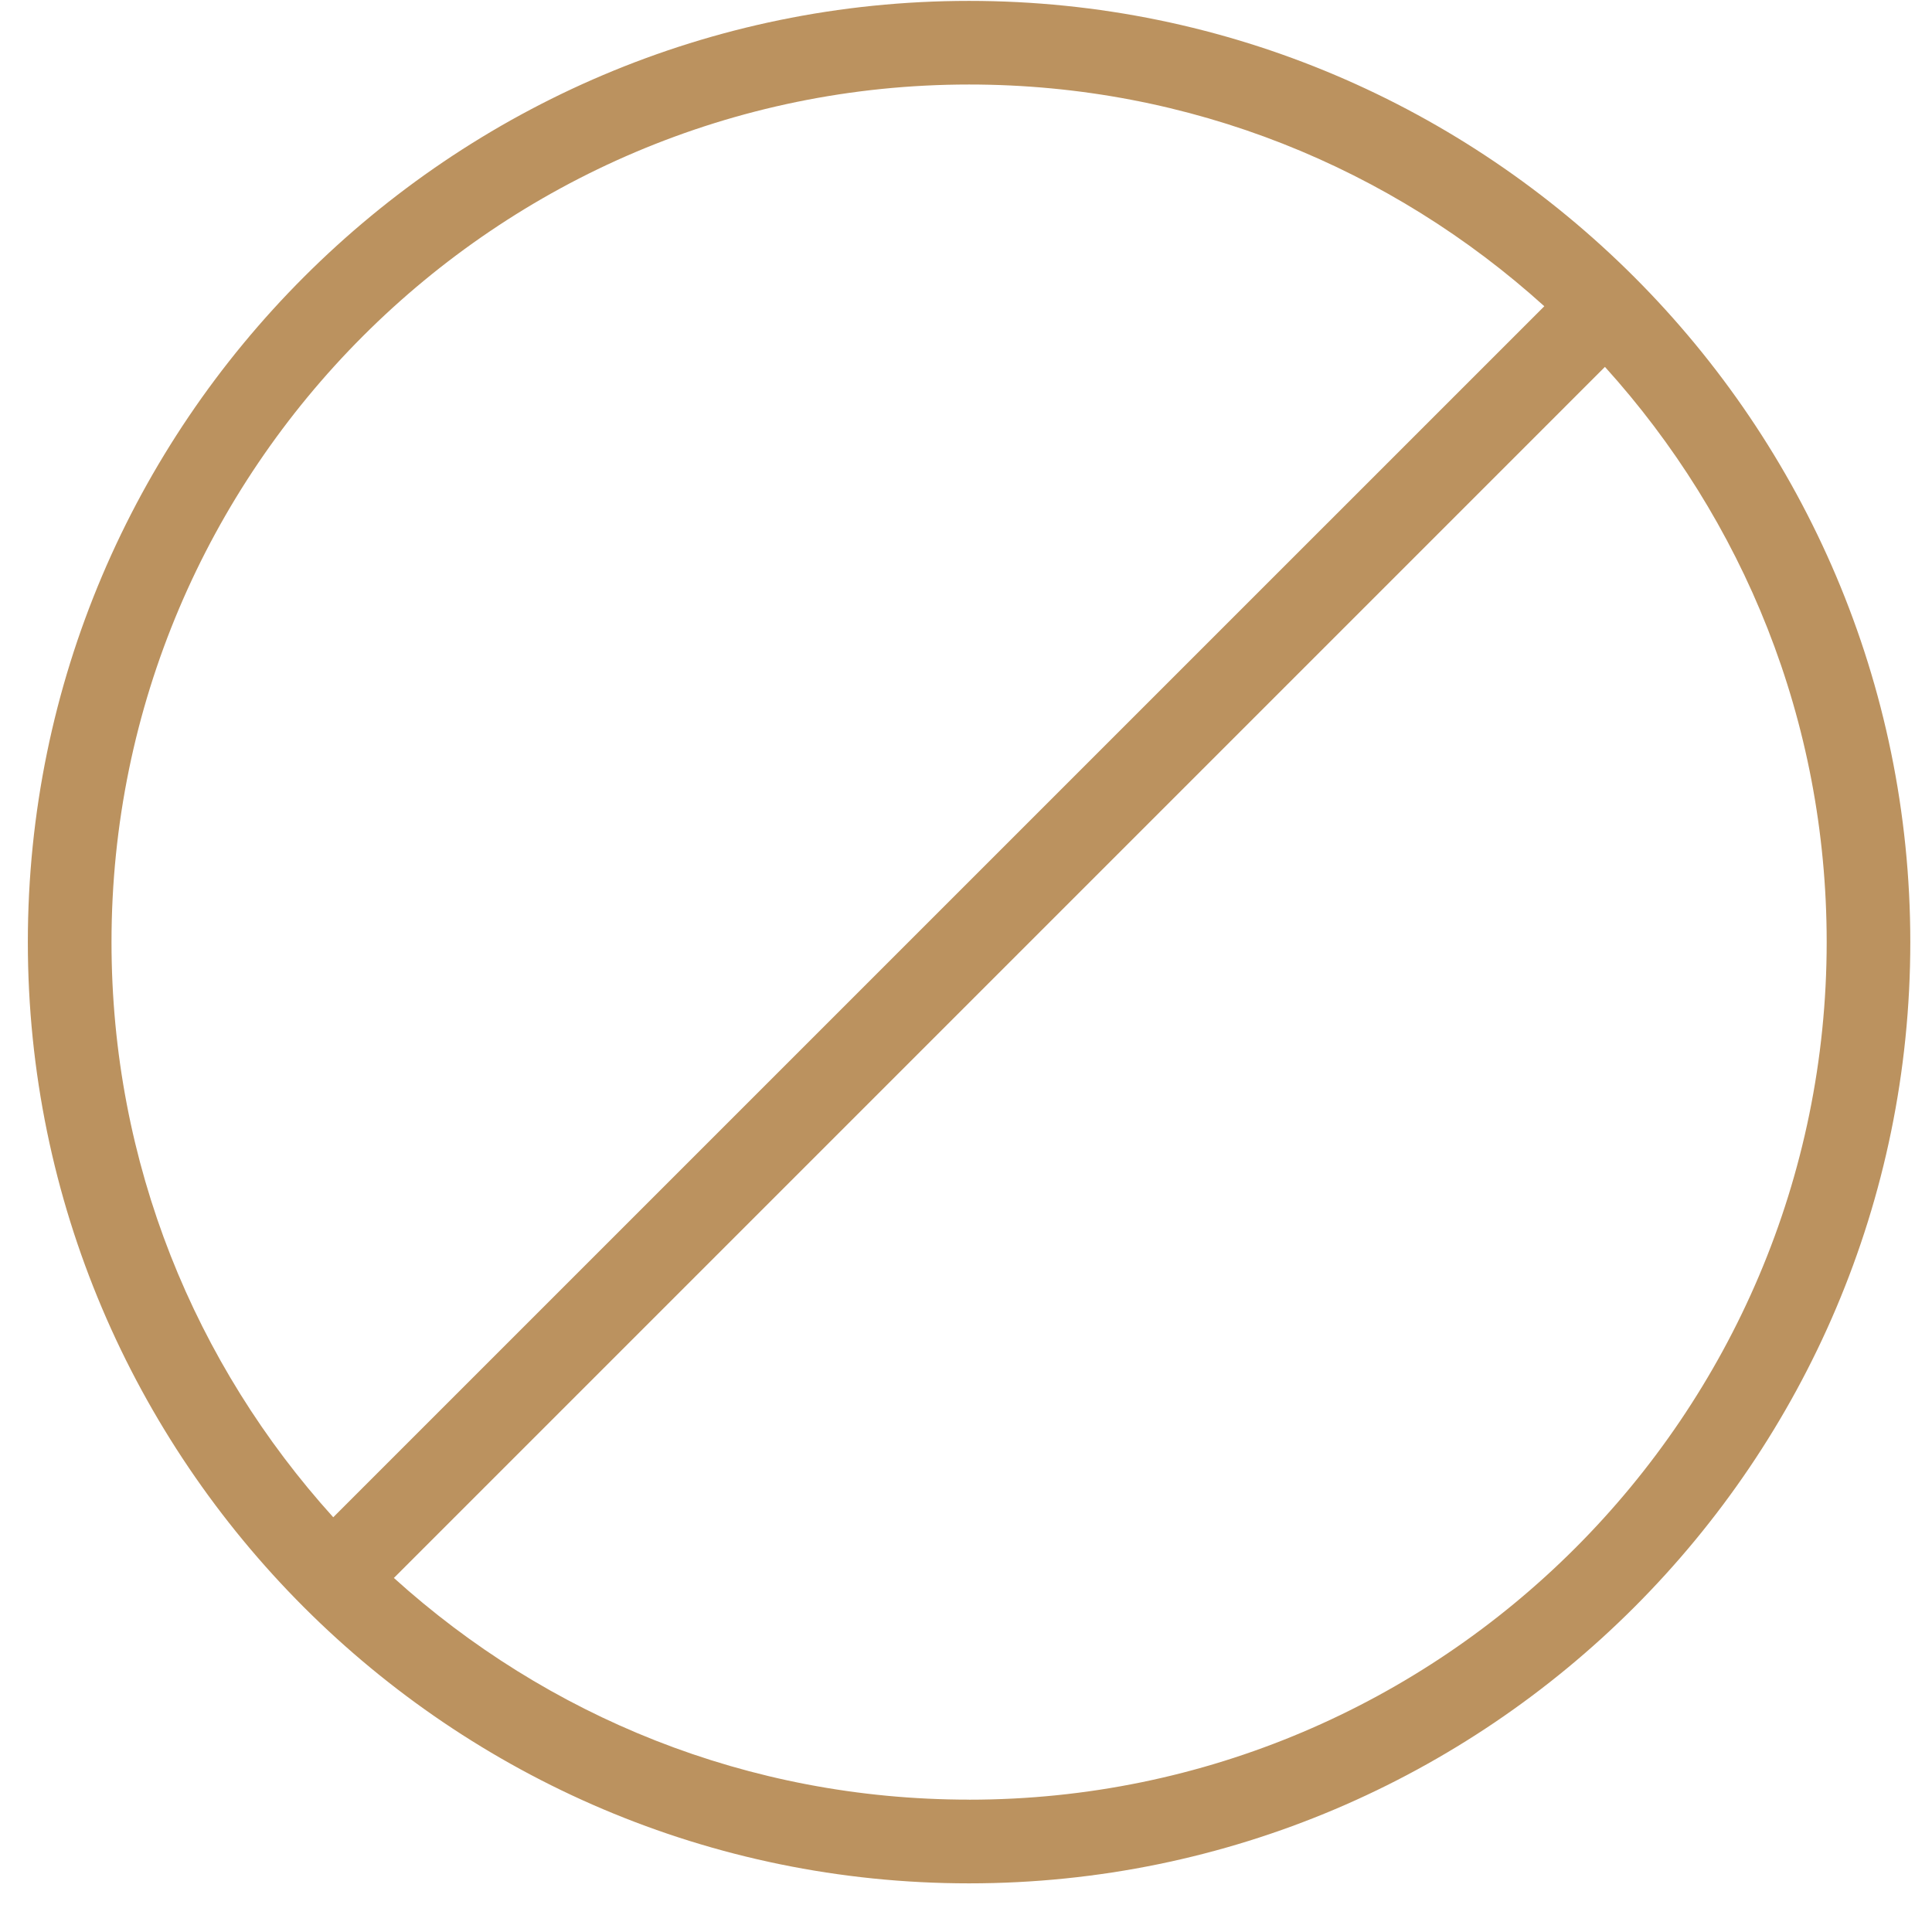 <svg width="39" height="39" viewBox="0 0 39 39" fill="none" xmlns="http://www.w3.org/2000/svg">
<path d="M19.562 0.018C9.091 0.018 0.562 8.546 0.562 19.018C0.562 29.489 9.091 38.018 19.562 38.018C30.034 38.018 38.562 29.489 38.562 19.018C38.562 8.546 30.034 0.018 19.562 0.018ZM19.562 1.706C24.038 1.706 28.091 3.395 31.174 6.182L6.727 30.628C3.94 27.546 2.251 23.493 2.251 19.017C2.251 9.475 10.02 1.706 19.562 1.706L19.562 1.706ZM19.562 36.328C15.087 36.328 11.034 34.64 7.951 31.853L32.398 7.406C35.185 10.488 36.874 14.542 36.874 19.017C36.874 28.56 29.105 36.329 19.563 36.329L19.562 36.328Z" fill="#BB925F"/>
</svg>
